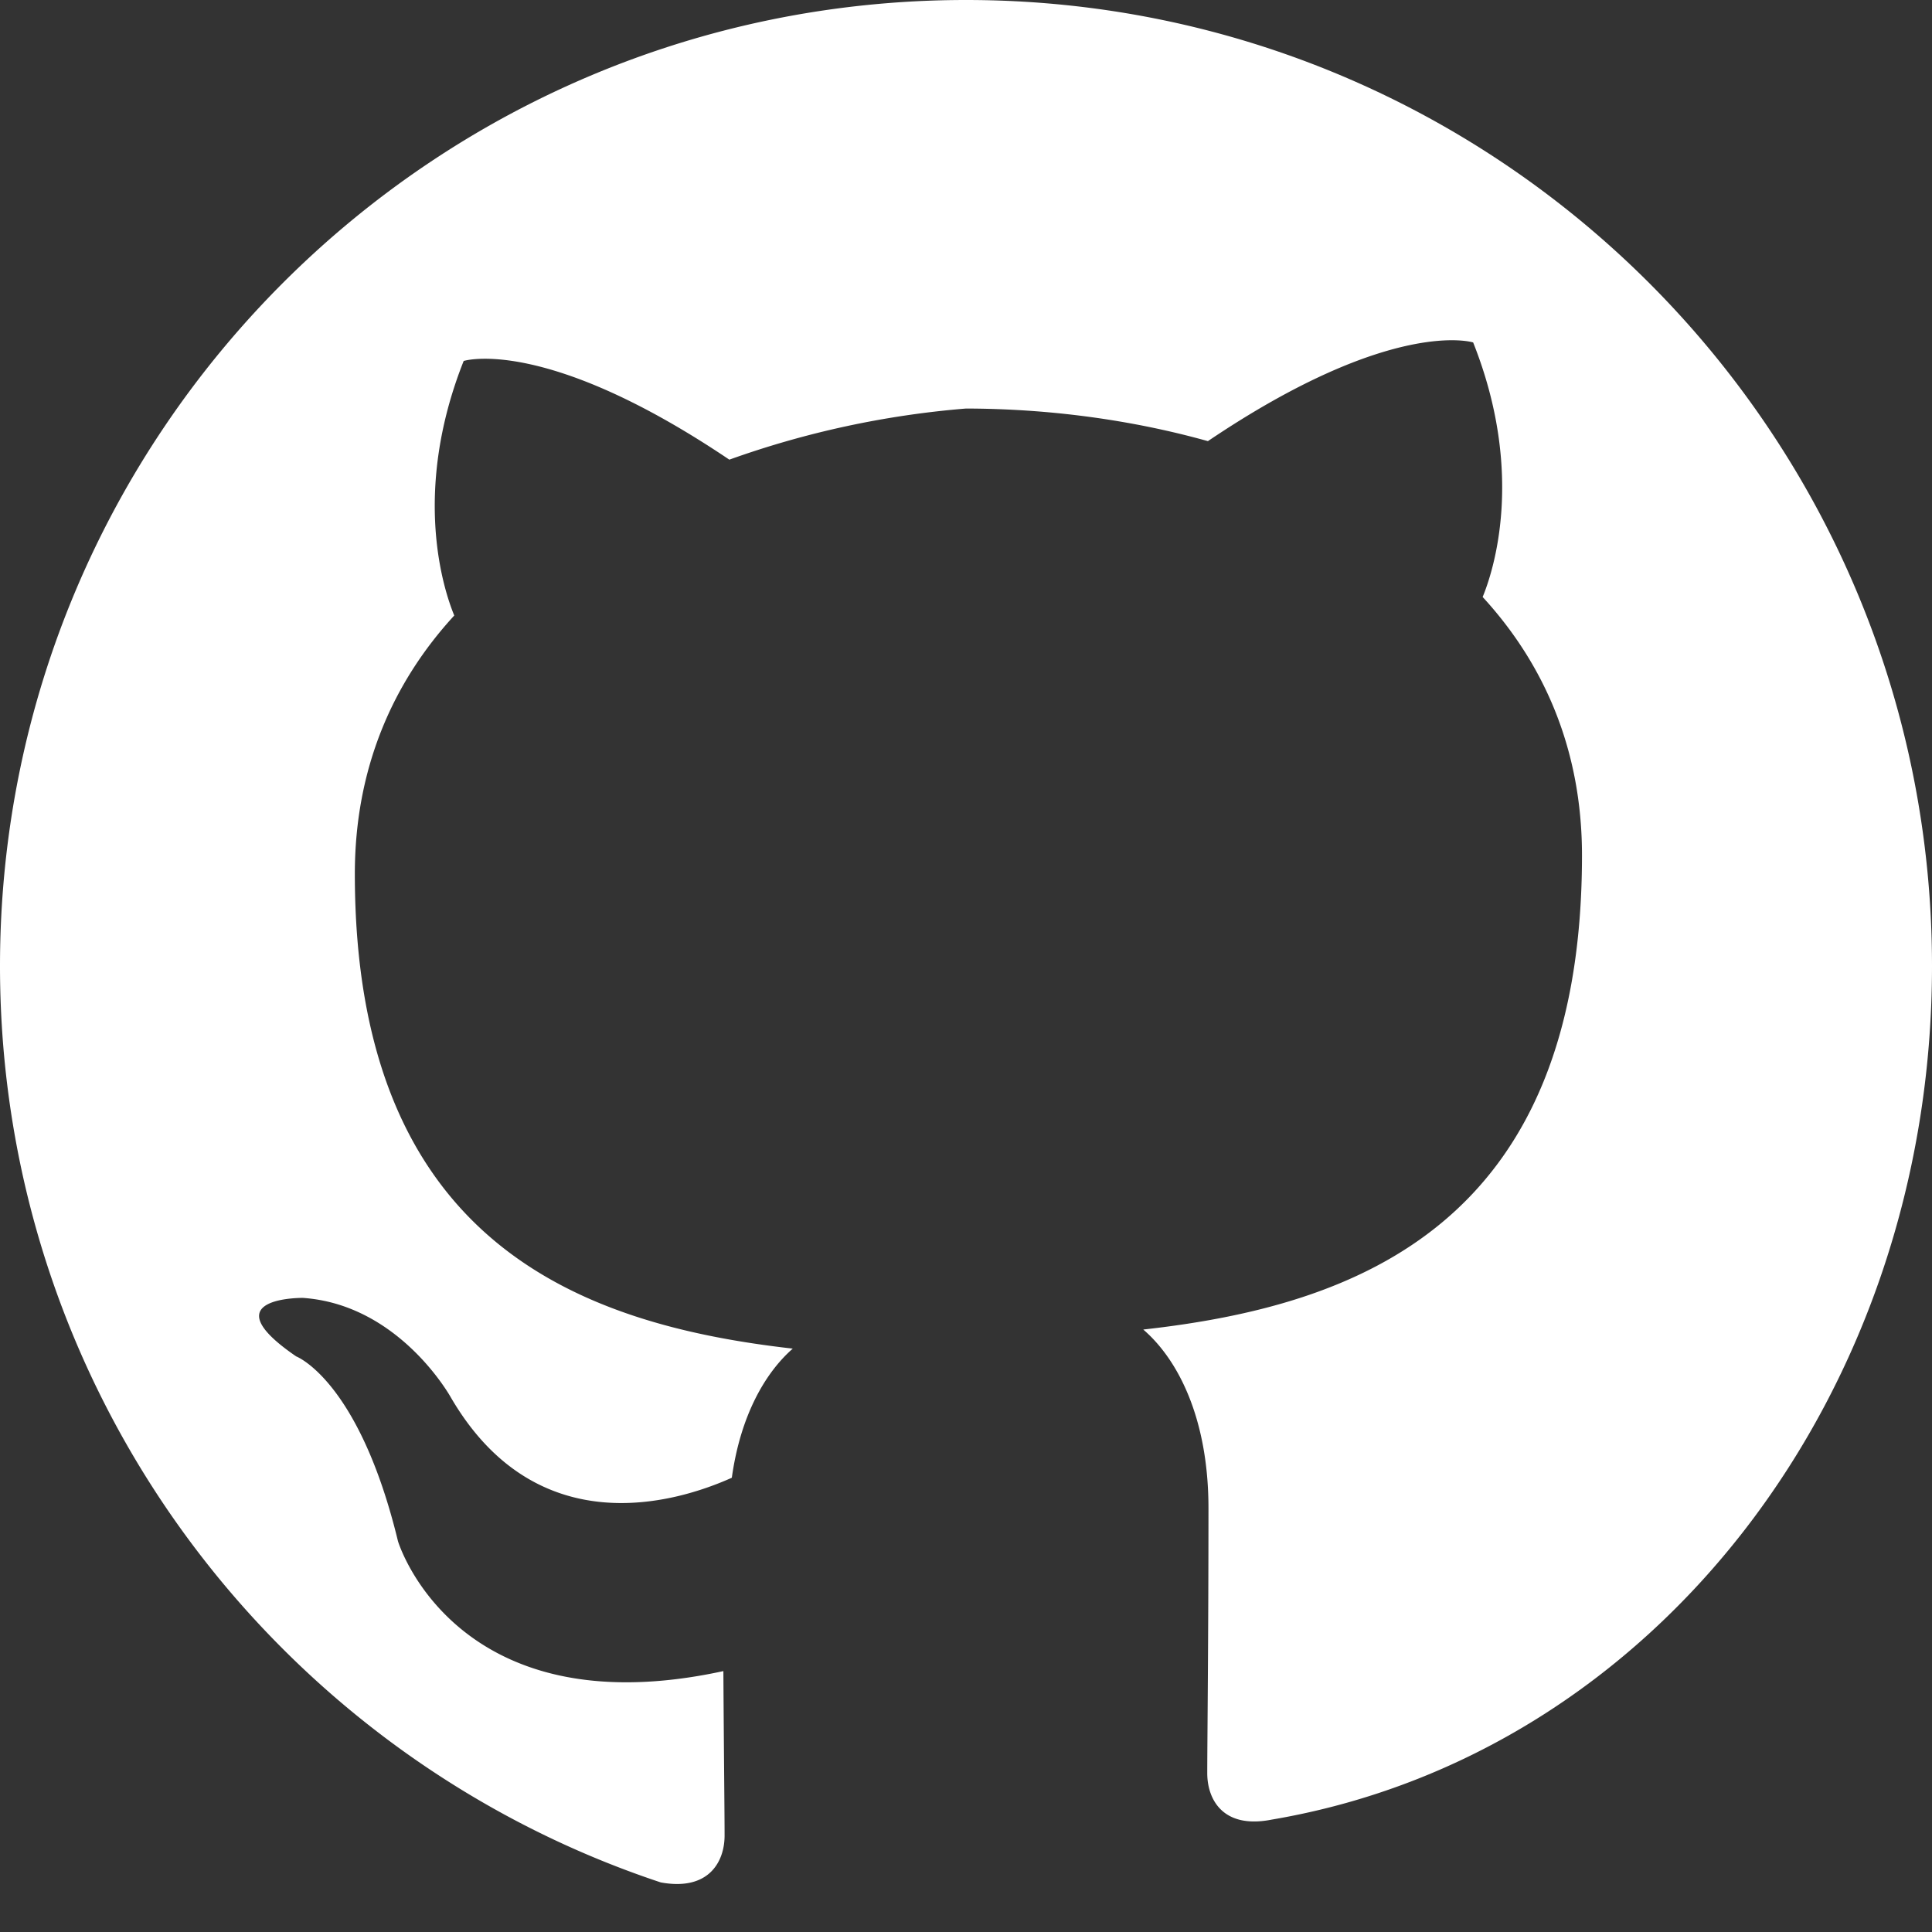 <svg xmlns="http://www.w3.org/2000/svg" viewBox="0 0 24 24" width="16" height="16">
  <rect x="0" y="0" width="24" height="24" fill="#333333" stroke="none"/>
  <path fill="white" d="M12 0C5.372 0 0 5.372 0 12c0 5.303 3.438 9.8 8.208 11.384.6.11.793-.261.793-.581 0-.286-.009-1.042-.015-2.044-3.338.724-4.042-1.613-4.042-1.613C4.46 17.146 3.68 16.85 3.68 16.85c-1.085-.742.083-.727.083-.727 1.203.084 1.838 1.237 1.838 1.237 1.07 1.834 2.806 1.304 3.49.997.108-.776.416-1.305.757-1.604-2.65-.3-5.44-1.325-5.44-5.897 0-1.303.465-2.372 1.235-3.21-.125-.302-.535-1.518.117-3.162 0 0 1.005-.32 3.3 1.226A11.47 11.47 0 0 1 12 5.075c1.025.002 2.05.138 3.005.405 2.292-1.546 3.295-1.226 3.295-1.226.654 1.644.243 2.86.118 3.162.77.838 1.234 1.907 1.234 3.21 0 4.58-2.794 5.595-5.45 5.89.43.37.81 1.102.81 2.22 0 1.605-.015 2.896-.015 3.292 0 .32.19.696.8.576C20.565 21.797 24 17.3 24 12c0-6.628-5.372-12-12-12"/>
</svg>
